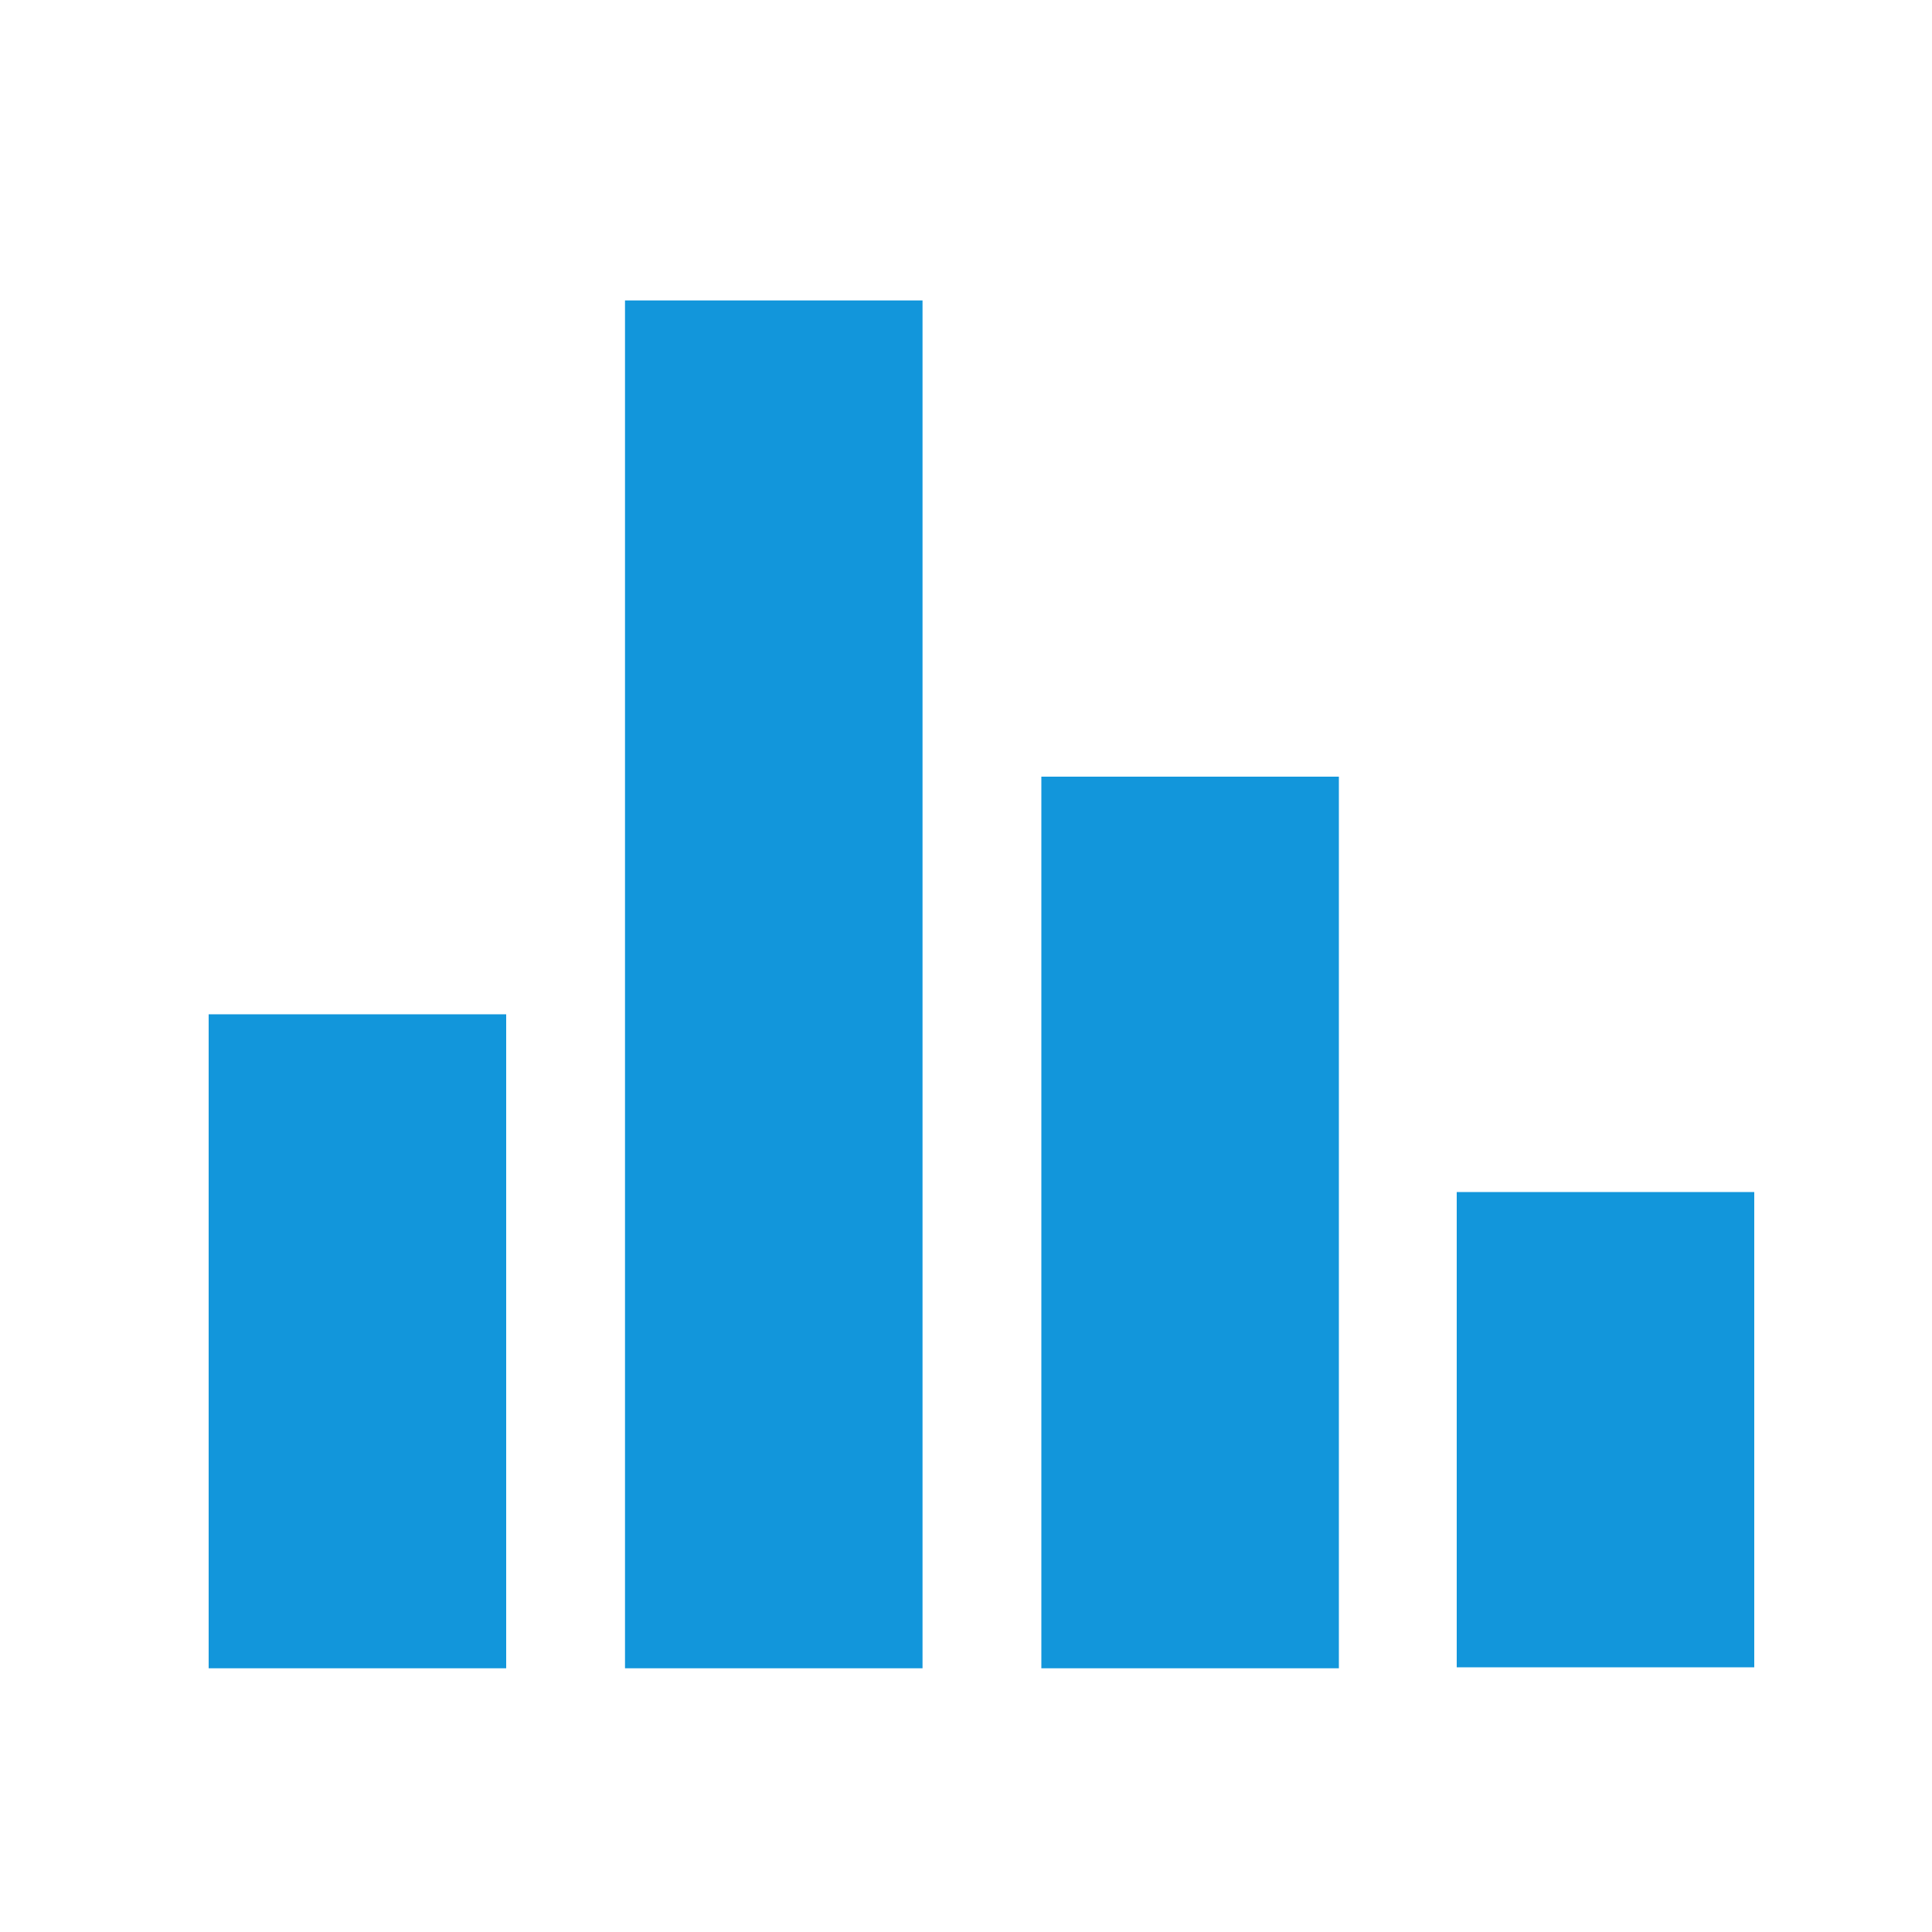 <?xml version="1.0" standalone="no"?><!DOCTYPE svg PUBLIC "-//W3C//DTD SVG 1.1//EN" "http://www.w3.org/Graphics/SVG/1.1/DTD/svg11.dtd"><svg t="1688027311453" class="icon" viewBox="0 0 1024 1024" version="1.1" xmlns="http://www.w3.org/2000/svg" p-id="5677" xmlns:xlink="http://www.w3.org/1999/xlink" width="500" height="500"><path d="M110.592 537.6h157.696v346.624H110.592V537.6z" fill="#1296db" p-id="5678"></path><path d="M331.264 159.232h157.696v724.992H331.264V159.232z" fill="#1296db" p-id="5679"></path><path d="M551.936 411.648h157.696v472.576h-157.696V411.648z" fill="#1296db" p-id="5680"></path><path d="M772.096 631.808h157.696v251.904h-157.696v-251.904z" fill="#1296db" p-id="5681"></path></svg>